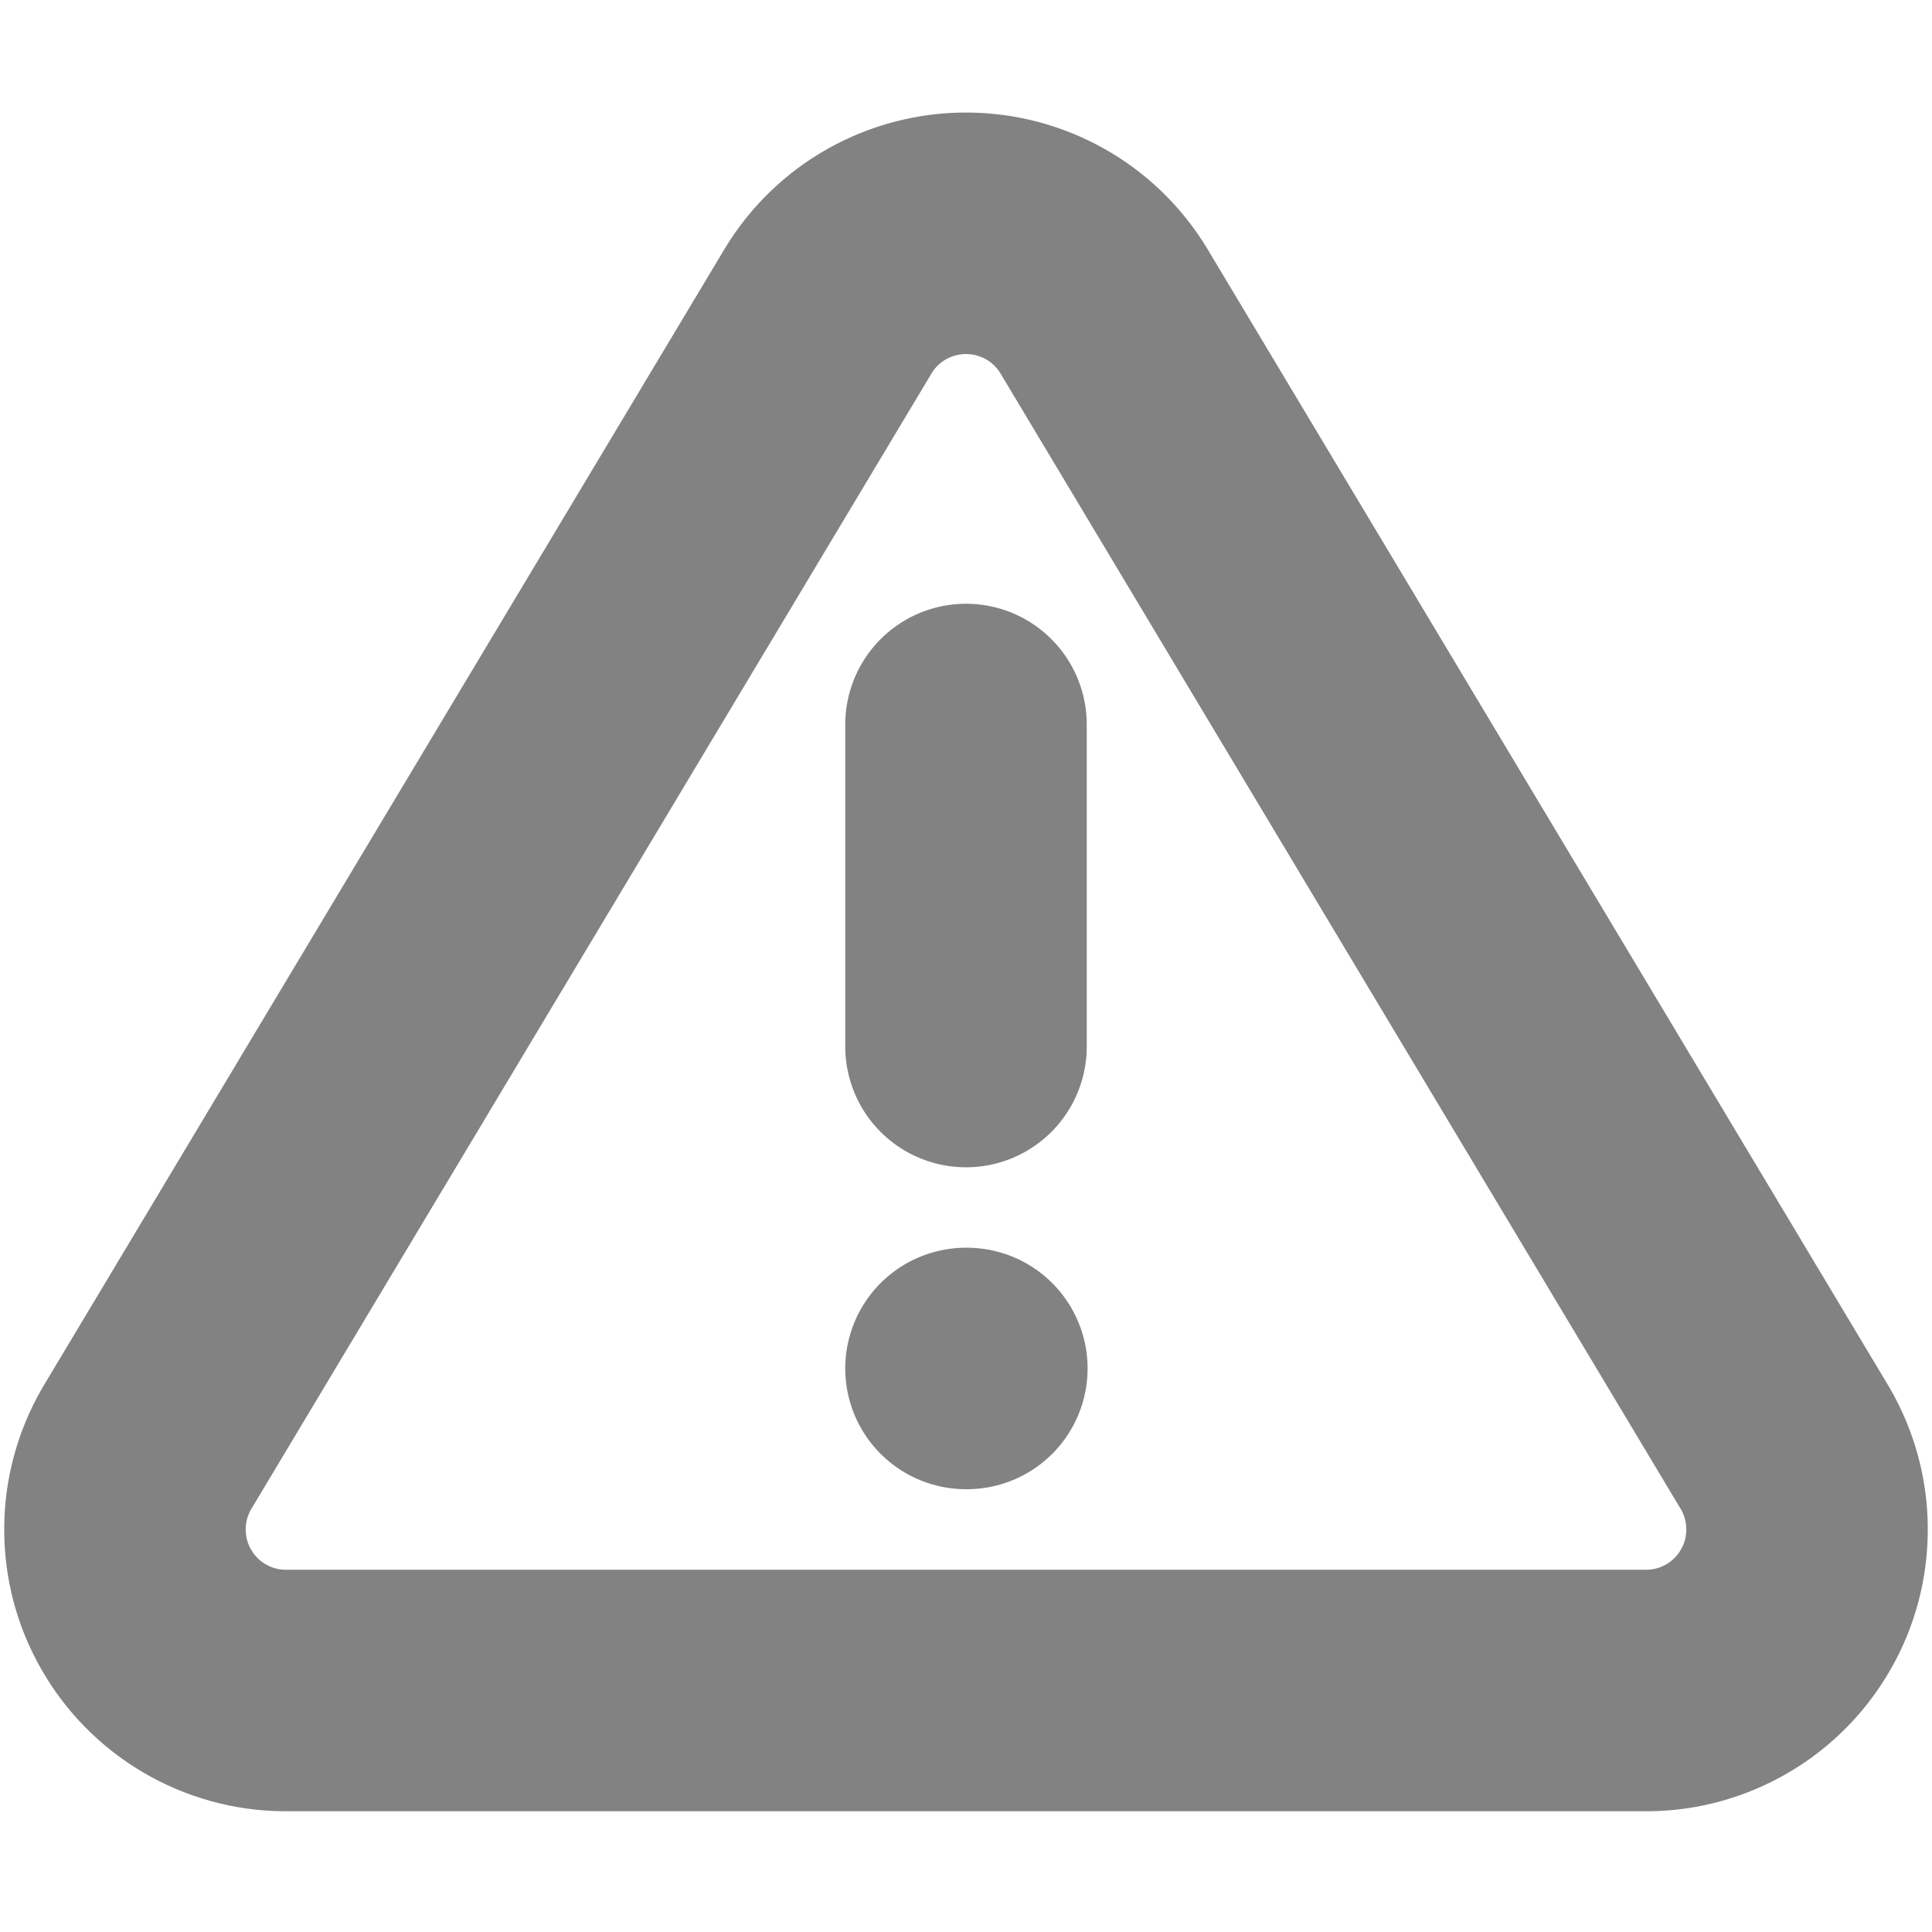<svg width="16" height="16" viewBox="0 0 16 16" fill="none" xmlns="http://www.w3.org/2000/svg">
<path d="M6.86 2.573L1.213 12C1.097 12.202 1.035 12.43 1.035 12.663C1.034 12.896 1.094 13.125 1.21 13.327C1.325 13.529 1.491 13.698 1.692 13.816C1.892 13.934 2.121 13.998 2.353 14H13.647C13.88 13.998 14.107 13.934 14.308 13.816C14.509 13.698 14.675 13.529 14.79 13.327C14.906 13.125 14.966 12.896 14.965 12.663C14.965 12.43 14.903 12.202 14.787 12L9.14 2.573C9.021 2.377 8.854 2.215 8.654 2.103C8.454 1.991 8.229 1.932 8 1.932C7.771 1.932 7.546 1.991 7.346 2.103C7.146 2.215 6.979 2.377 6.86 2.573Z" stroke="#828282" stroke-width="2" stroke-linecap="round" stroke-linejoin="round"/>
<path d="M8 6V8.667" stroke="#828282" stroke-width="2" stroke-linecap="round" stroke-linejoin="round"/>
<path d="M8 11.333H8.007" stroke="#828282" stroke-width="2" stroke-linecap="round" stroke-linejoin="round"/>
</svg>
